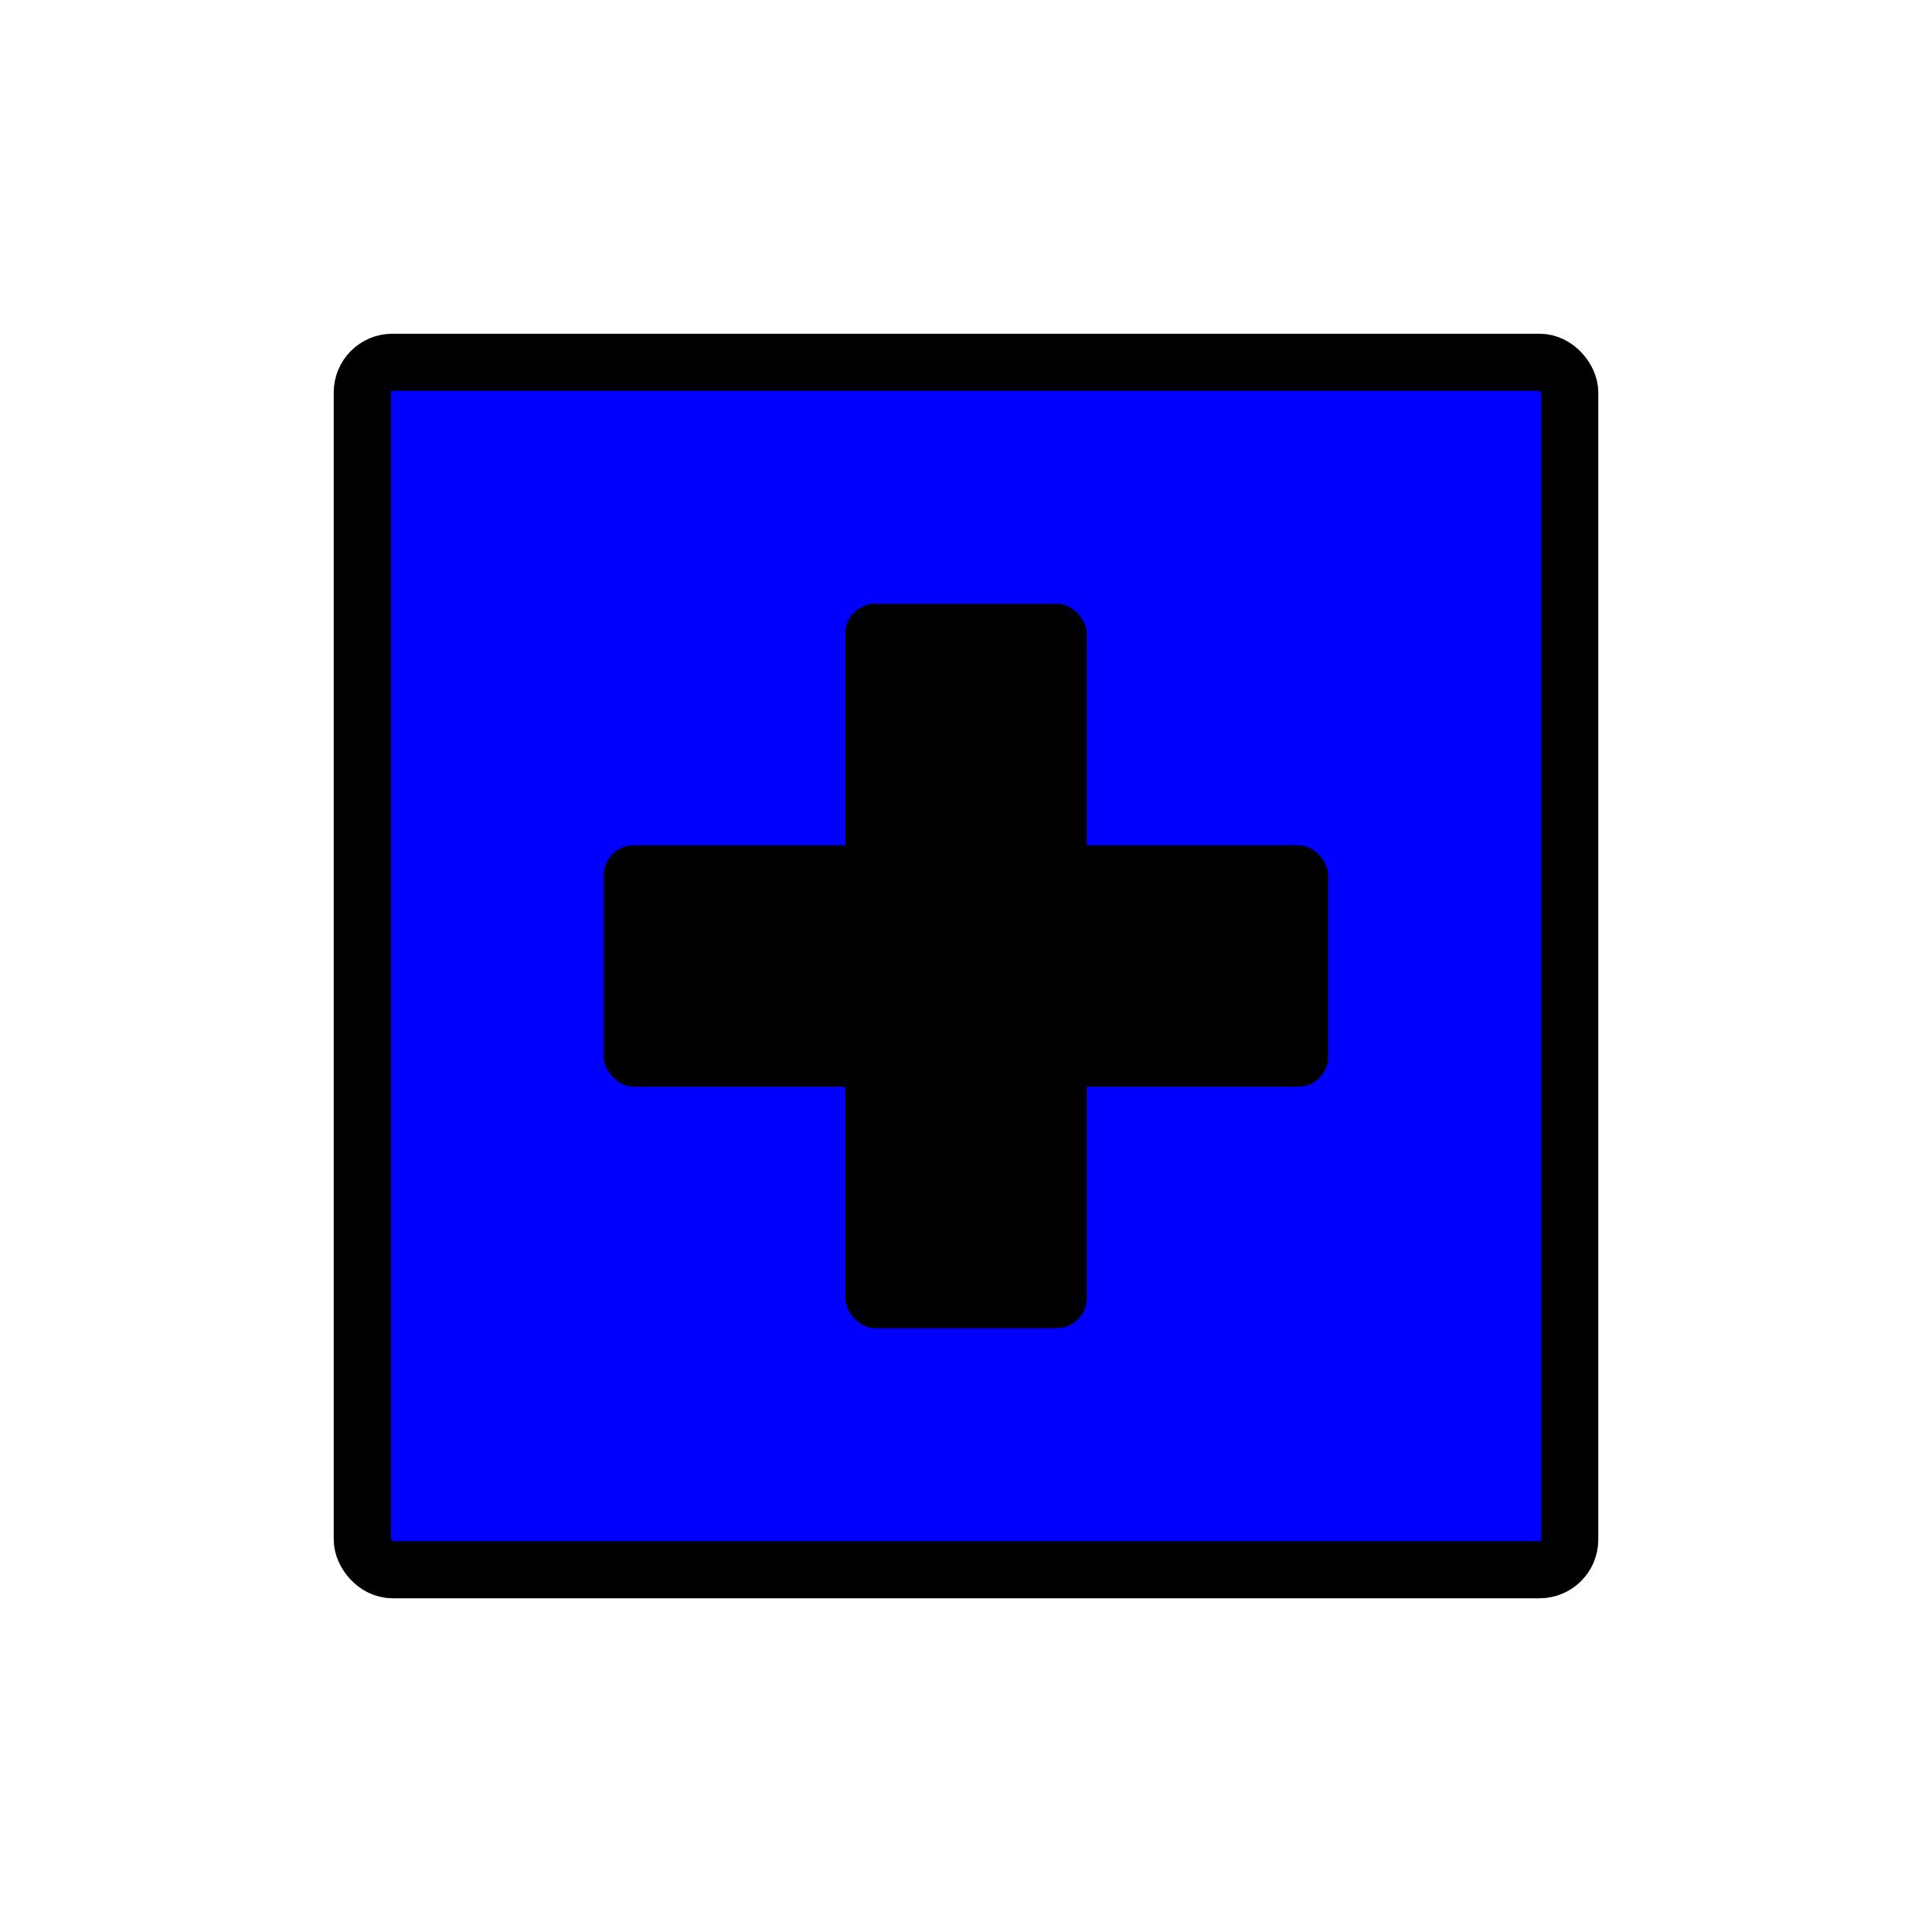 <?xml version="1.0" encoding="UTF-8" standalone="no"?>
<!-- Created with Inkscape (http://www.inkscape.org/) -->

<svg
   xmlns:dc="http://purl.org/dc/elements/1.1/"
   xmlns:cc="http://creativecommons.org/ns#"
   xmlns:rdf="http://www.w3.org/1999/02/22-rdf-syntax-ns#"
   xmlns:svg="http://www.w3.org/2000/svg"
   xmlns="http://www.w3.org/2000/svg"
   xmlns:sodipodi="http://sodipodi.sourceforge.net/DTD/sodipodi-0.dtd"
   xmlns:inkscape="http://www.inkscape.org/namespaces/inkscape"
   width="128"
   height="128"
   viewBox="0 0 33.867 33.867"
   version="1.1"
   id="svg8"
   inkscape:version="0.92.3 (2405546, 2018-03-11)"
   sodipodi:docname="button_split.svg">
  <defs
     id="defs2" />
  <sodipodi:namedview
     id="base"
     pagecolor="#ffffff"
     bordercolor="#666666"
     borderopacity="1.0"
     inkscape:pageopacity="0.0"
     inkscape:pageshadow="2"
     inkscape:zoom="5.6568542"
     inkscape:cx="21.857996"
     inkscape:cy="61.489566"
     inkscape:document-units="mm"
     inkscape:current-layer="layer1"
     showgrid="true"
     units="px"
     inkscape:window-width="1920"
     inkscape:window-height="1017"
     inkscape:window-x="1592"
     inkscape:window-y="-8"
     inkscape:window-maximized="1">
    <inkscape:grid
       type="xygrid"
       id="grid815"
       empspacing="8" />
  </sodipodi:namedview>
  <g
     inkscape:label="layer_base"
     inkscape:groupmode="layer"
     id="layer1"
     transform="translate(0,-263.133)"
     style="display:inline">
    <rect
       style="opacity:1;fill:#0000ff;fill-opacity:1;stroke:#000000;stroke-width:1;stroke-linecap:round;stroke-linejoin:round;stroke-miterlimit:4;stroke-dasharray:none;stroke-dashoffset:0;stroke-opacity:1;paint-order:stroke markers fill"
       id="rect832"
       width="21.167"
       height="21.167"
       x="6.35"
       y="269.483"
       ry="0.529" />
  </g>
  <g
     inkscape:groupmode="layer"
     id="layer3"
     inkscape:label="layer_grid"
     style="display:none">
    <path
       style="display:inline;fill:none;stroke:#000000;stroke-width:0.265px;stroke-linecap:butt;stroke-linejoin:miter;stroke-opacity:1"
       d="m 2.117,10.583 c 29.633,0 29.633,0 29.633,0"
       id="path819"
       inkscape:connector-curvature="0" />
    <path
       style="display:inline;fill:none;stroke:#000000;stroke-width:0.265px;stroke-linecap:butt;stroke-linejoin:miter;stroke-opacity:1"
       d="M 31.75,23.283 H 2.117 v 0"
       id="path821"
       inkscape:connector-curvature="0" />
    <path
       style="display:inline;fill:none;stroke:#000000;stroke-width:0.265px;stroke-linecap:butt;stroke-linejoin:miter;stroke-opacity:1"
       d="m 10.583,2.117 v 29.633 0"
       id="path823"
       inkscape:connector-curvature="0" />
    <path
       style="display:inline;fill:none;stroke:#000000;stroke-width:0.265px;stroke-linecap:butt;stroke-linejoin:miter;stroke-opacity:1"
       d="m 23.283,2.117 v 29.633 0"
       id="path825"
       inkscape:connector-curvature="0" />
  </g>
  <g
     inkscape:groupmode="layer"
     id="layer4"
     inkscape:label="layer_stop"
     style="display:inline">
    <rect
       style="opacity:1;fill:#000000;fill-opacity:1;stroke:#000002;stroke-width:0;stroke-linecap:round;stroke-linejoin:round;stroke-miterlimit:4;stroke-dasharray:none;stroke-dashoffset:0;stroke-opacity:1;paint-order:stroke markers fill"
       id="rect826"
       width="12.7"
       height="4.233"
       x="10.583"
       y="14.817"
       ry="0.529" />
    <rect
       style="opacity:1;fill:#000000;fill-opacity:1;stroke:#000002;stroke-width:0;stroke-linecap:round;stroke-linejoin:round;stroke-miterlimit:4;stroke-dasharray:none;stroke-dashoffset:0;stroke-opacity:1;paint-order:stroke markers fill"
       id="rect828"
       width="4.233"
       height="12.7"
       x="14.817"
       y="10.583"
       ry="0.529" />
  </g>
</svg>

